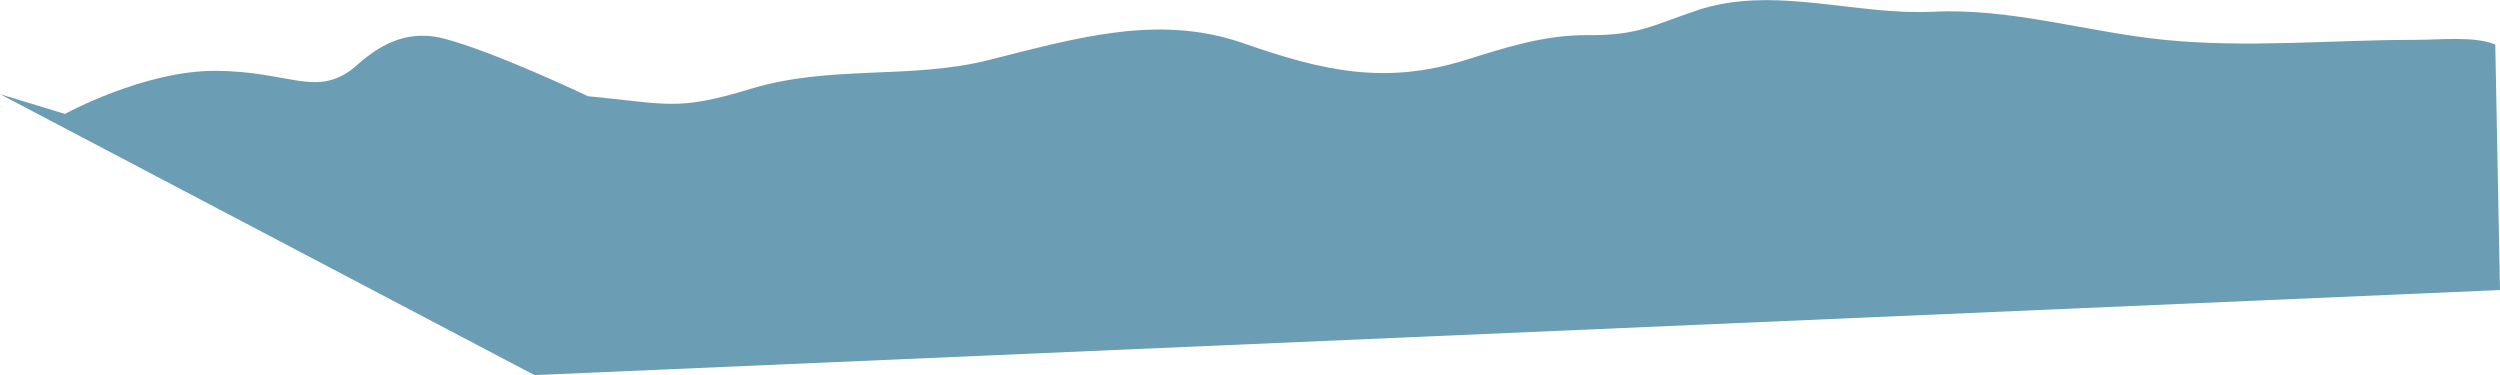 <svg xmlns="http://www.w3.org/2000/svg" viewBox="0 0 673.15 101.01"><defs><style>.cls-1{fill:#6b9eb5;}</style></defs><g id="Layer_2" data-name="Layer 2"><g id="Layer_3" data-name="Layer 3"><path class="cls-1" d="M143.91,101l529.24-22.9L671.88,12c-5.41-2.32-14.71-1.27-21.63-1.27-22.67,0-45,2.24-67.43,0-21-2.1-41.31-8.61-62.34-7.57s-43.19-7.25-63.6-.35c-12.1,4.09-16,6.77-29.27,6.65-11.58-.11-22,3.25-32.79,6.64-21.9,6.86-38.63,3-60-4.45-22.94-8-45-1.4-68.75,4.55-21.13,5.29-42.47,1.18-64.07,7.76-19.73,6-22.21,4-43.69,1.94,0,0-25.19-12-38.84-15.53S97.4,16.84,94.22,19.07c-9.71,6.79-16.82.11-36.1,0s-40.63,11.6-40.63,11.6L0,25.35"/></g></g></svg>